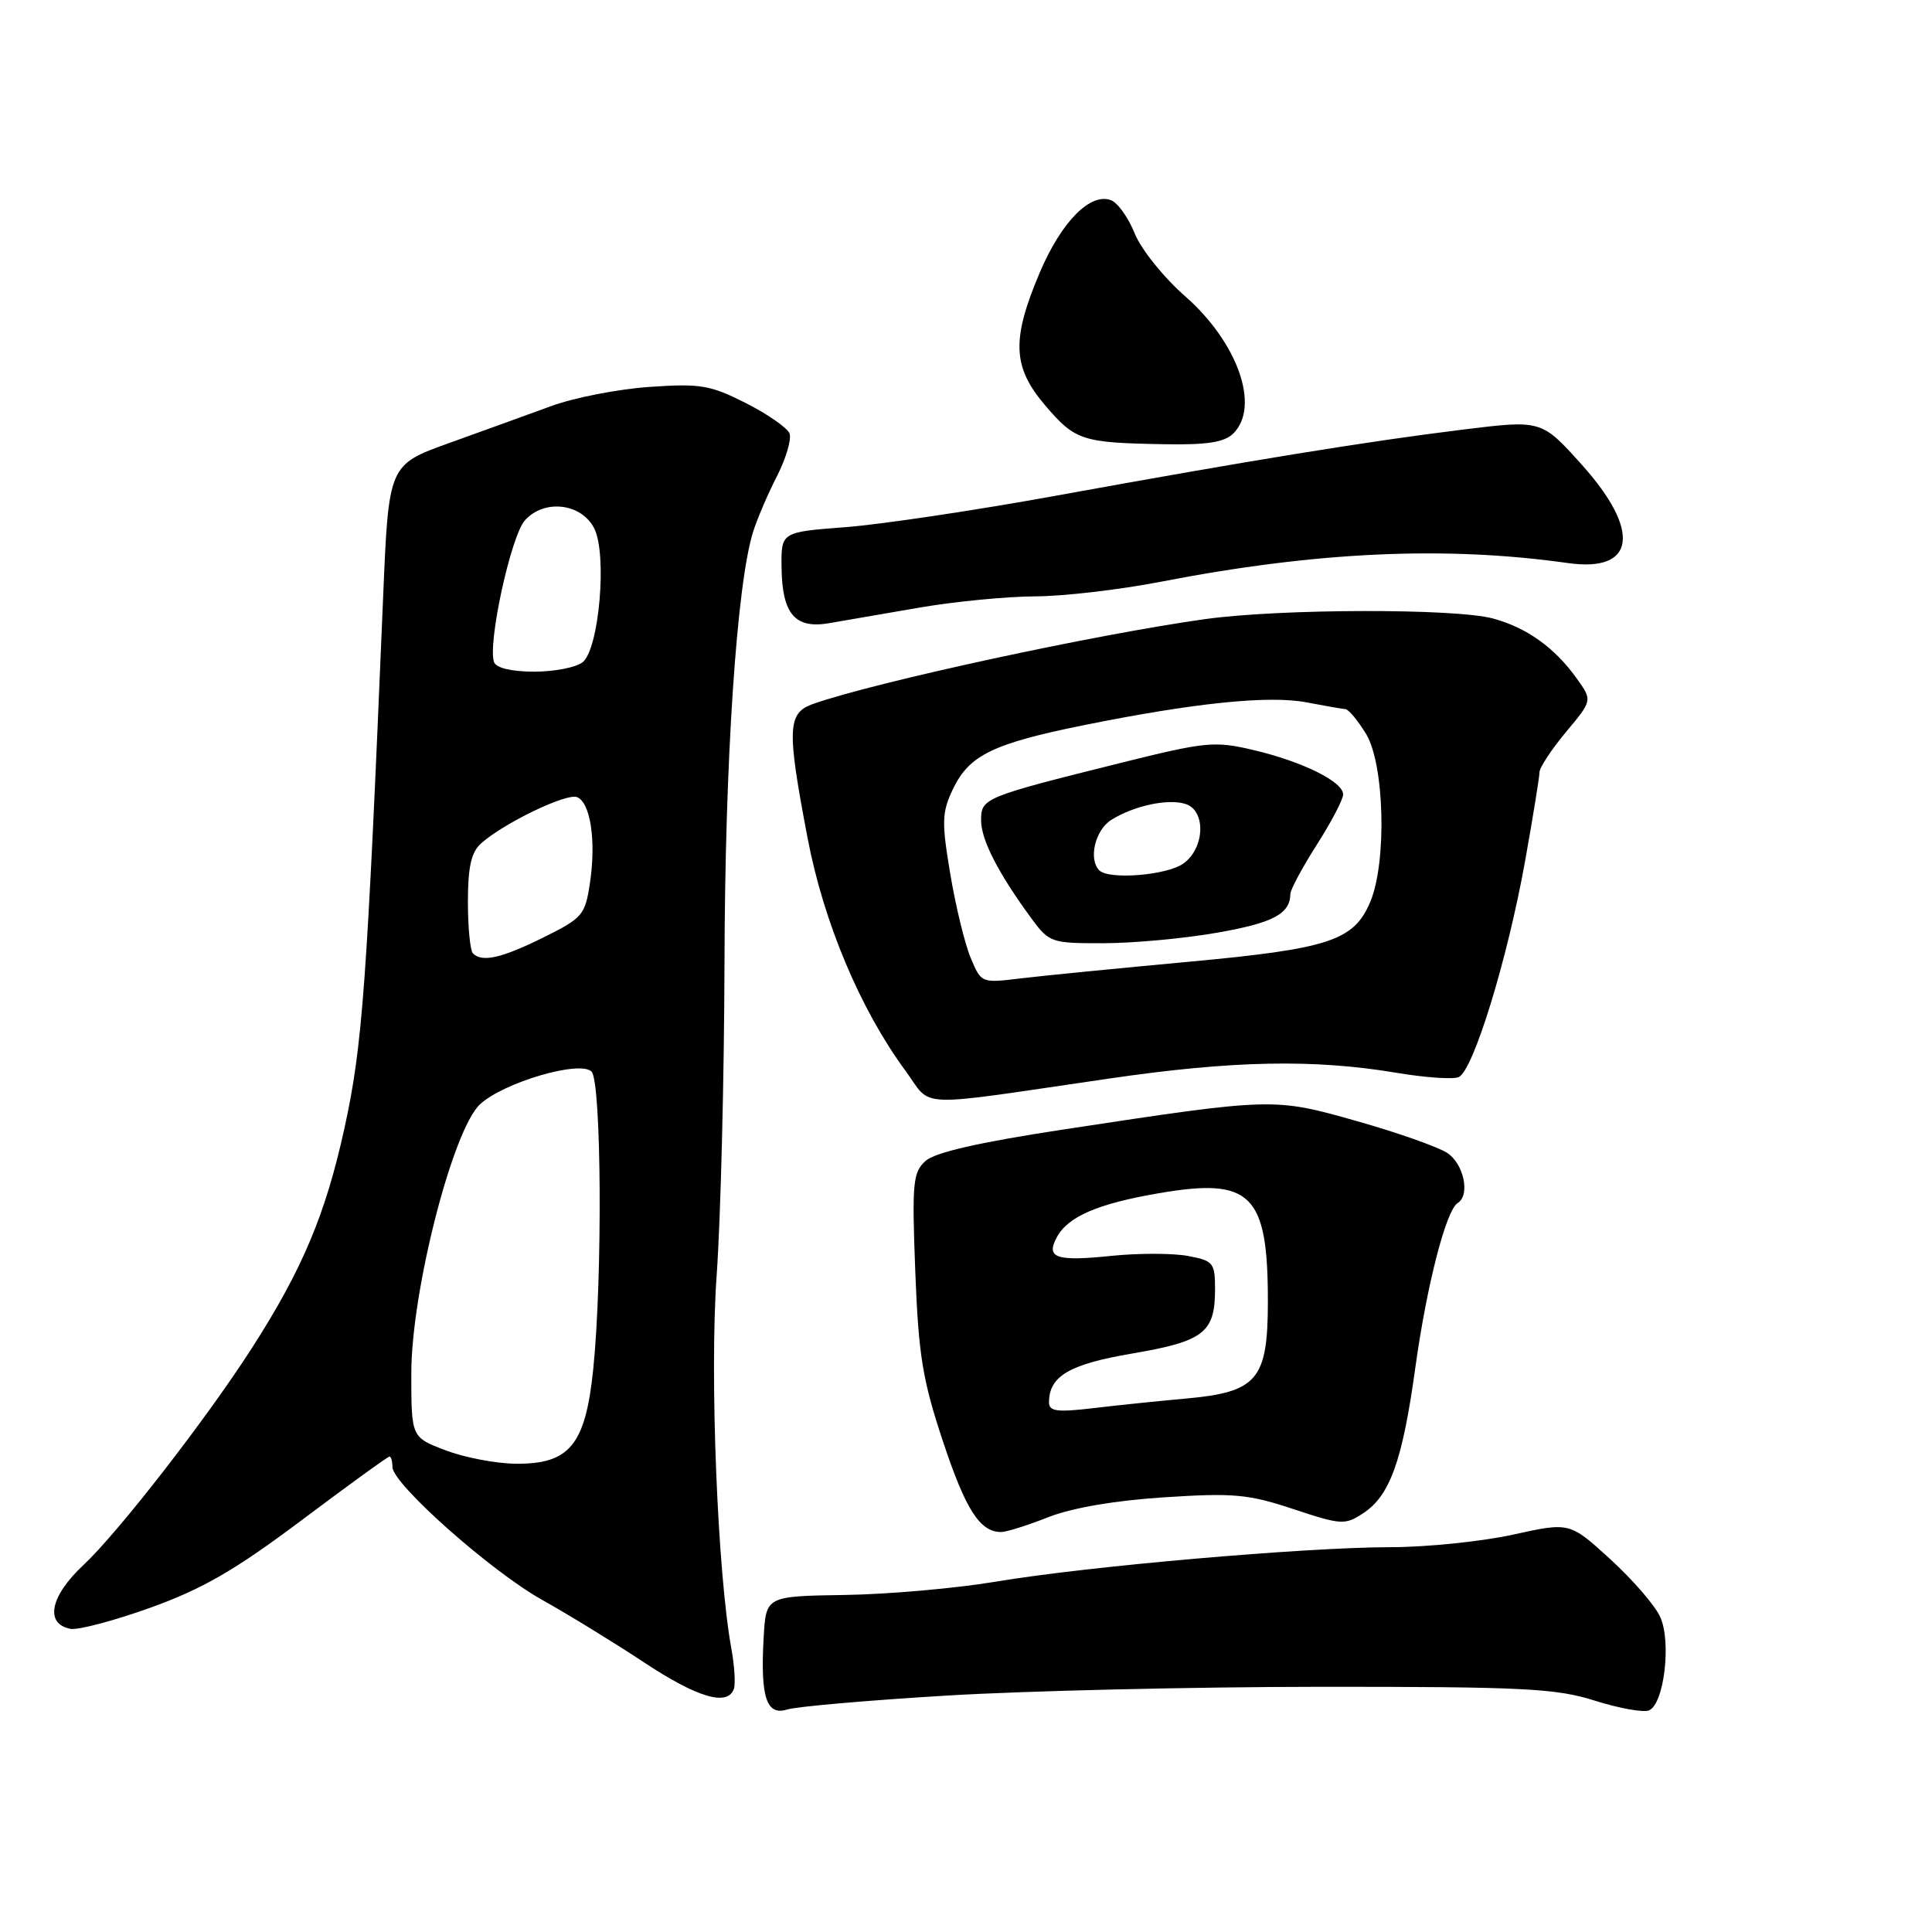 <?xml version="1.0" encoding="UTF-8" standalone="no"?>
<!DOCTYPE svg PUBLIC "-//W3C//DTD SVG 1.1//EN" "http://www.w3.org/Graphics/SVG/1.1/DTD/svg11.dtd" >
<svg xmlns="http://www.w3.org/2000/svg" xmlns:xlink="http://www.w3.org/1999/xlink" version="1.1" viewBox="0 0 256 256">
 <g >
 <path fill="currentColor"
d=" M 125.50 224.67 C 135.95 224.04 158.22 223.52 175.00 223.51 C 201.84 223.50 206.20 223.72 211.30 225.34 C 214.50 226.35 217.73 226.94 218.48 226.64 C 220.49 225.87 221.50 217.56 219.98 214.24 C 219.30 212.73 216.32 209.29 213.37 206.60 C 207.99 201.69 207.99 201.69 200.47 203.35 C 196.33 204.26 189.02 205.01 184.22 205.01 C 172.79 205.03 144.00 207.55 132.00 209.57 C 126.78 210.45 117.78 211.25 112.00 211.34 C 101.50 211.50 101.50 211.50 101.19 216.95 C 100.74 224.87 101.55 227.38 104.30 226.52 C 105.51 226.13 115.05 225.30 125.50 224.67 Z  M 97.25 223.76 C 97.47 223.08 97.32 220.72 96.92 218.51 C 95.07 208.46 94.02 182.06 94.96 169.00 C 95.49 161.57 95.96 142.90 96.00 127.50 C 96.06 100.77 97.61 77.44 99.79 70.47 C 100.31 68.81 101.72 65.50 102.94 63.12 C 104.15 60.75 104.90 58.19 104.62 57.44 C 104.33 56.69 101.72 54.88 98.83 53.41 C 94.10 51.02 92.79 50.80 86.03 51.27 C 81.89 51.56 76.03 52.70 73.00 53.82 C 69.97 54.93 63.90 57.13 59.50 58.71 C 51.50 61.59 51.50 61.59 50.77 79.04 C 48.61 130.75 48.04 138.52 45.64 149.50 C 43.14 160.89 40.09 168.16 33.40 178.59 C 27.41 187.94 15.67 203.06 11.05 207.38 C 6.64 211.50 5.90 215.17 9.34 215.83 C 10.35 216.02 15.14 214.75 19.98 213.01 C 26.89 210.52 31.18 208.03 39.99 201.42 C 46.16 196.79 51.39 193.00 51.61 193.00 C 51.82 193.00 52.00 193.62 52.00 194.38 C 52.00 196.62 65.06 208.21 71.85 212.00 C 75.30 213.93 81.35 217.64 85.30 220.25 C 92.41 224.96 96.45 226.15 97.25 223.76 Z  M 138.91 201.03 C 142.05 199.80 147.74 198.82 154.28 198.40 C 163.46 197.80 165.45 197.99 171.37 199.96 C 177.71 202.06 178.21 202.10 180.62 200.52 C 184.18 198.18 185.83 193.59 187.54 181.21 C 189.05 170.31 191.61 160.36 193.15 159.41 C 194.84 158.36 193.97 154.21 191.75 152.76 C 190.51 151.96 185.13 150.06 179.78 148.55 C 168.78 145.43 168.70 145.44 141.00 149.65 C 129.81 151.35 123.90 152.69 122.64 153.83 C 120.96 155.34 120.83 156.73 121.28 168.50 C 121.71 179.60 122.25 182.89 124.95 191.00 C 127.96 200.07 129.85 203.00 132.65 203.00 C 133.35 203.00 136.17 202.12 138.91 201.03 Z  M 147.00 142.91 C 163.34 140.52 174.16 140.31 185.16 142.17 C 188.82 142.78 192.46 143.04 193.26 142.73 C 195.18 141.99 199.76 127.10 202.10 114.00 C 203.13 108.22 203.98 102.98 203.99 102.34 C 203.99 101.71 205.58 99.30 207.50 97.00 C 211.00 92.81 211.00 92.81 208.96 89.95 C 206.03 85.83 202.31 83.16 197.81 81.95 C 192.81 80.60 169.65 80.65 159.73 82.03 C 145.20 84.05 115.99 90.37 107.75 93.27 C 104.33 94.48 104.24 96.51 107.00 111.00 C 109.12 122.17 113.99 133.75 119.97 141.87 C 123.66 146.88 120.56 146.76 147.00 142.91 Z  M 122.00 80.48 C 126.67 79.69 133.52 79.03 137.21 79.02 C 140.91 79.01 148.36 78.14 153.78 77.09 C 174.40 73.09 191.49 72.31 207.77 74.61 C 216.72 75.88 217.49 70.36 209.59 61.57 C 204.26 55.64 204.26 55.64 193.88 56.92 C 181.27 58.47 165.80 60.98 140.05 65.66 C 129.35 67.61 116.75 69.49 112.05 69.85 C 103.50 70.50 103.50 70.50 103.56 75.17 C 103.63 81.39 105.35 83.38 109.95 82.56 C 111.90 82.22 117.33 81.28 122.00 80.48 Z  M 163.43 57.43 C 167.01 53.85 164.00 45.35 157.01 39.23 C 154.19 36.76 151.20 33.03 150.36 30.95 C 149.53 28.86 148.11 26.87 147.22 26.53 C 144.48 25.48 140.64 29.38 137.78 36.10 C 134.00 45.01 134.15 48.65 138.52 53.75 C 142.47 58.37 143.39 58.67 154.18 58.86 C 159.96 58.97 162.24 58.61 163.43 57.43 Z  M 59.00 192.16 C 54.50 190.44 54.50 190.44 54.50 181.97 C 54.50 171.14 59.97 149.73 63.60 146.33 C 66.70 143.44 76.85 140.45 78.38 141.99 C 79.70 143.31 79.85 169.30 78.61 181.39 C 77.58 191.47 75.48 194.03 68.30 193.95 C 65.66 193.92 61.48 193.11 59.00 192.16 Z  M 62.67 126.33 C 62.30 125.97 62.00 122.89 62.00 119.49 C 62.00 114.87 62.44 112.92 63.75 111.75 C 66.74 109.08 75.03 105.08 76.45 105.62 C 78.24 106.31 79.01 111.42 78.17 117.00 C 77.54 121.25 77.19 121.65 72.00 124.22 C 66.44 126.97 63.88 127.55 62.67 126.33 Z  M 65.47 87.75 C 64.57 85.37 67.70 70.99 69.56 68.94 C 72.12 66.10 77.03 66.67 78.73 70.00 C 80.48 73.41 79.39 86.02 77.20 87.75 C 76.33 88.44 73.44 89.00 70.78 89.00 C 67.82 89.00 65.75 88.51 65.47 87.75 Z  M 139.00 185.83 C 139.00 182.34 141.69 180.76 150.07 179.34 C 159.51 177.73 161.00 176.57 161.00 170.85 C 161.00 167.33 160.78 167.05 157.41 166.42 C 155.43 166.05 150.91 166.04 147.36 166.40 C 139.93 167.17 138.55 166.70 140.03 163.95 C 141.49 161.21 145.44 159.50 153.54 158.11 C 165.78 156.00 168.00 158.19 168.00 172.39 C 168.00 182.87 166.63 184.47 157.00 185.33 C 153.43 185.65 147.91 186.22 144.75 186.60 C 140.08 187.15 139.00 187.01 139.00 185.83 Z  M 128.61 126.89 C 127.83 125.02 126.62 120.02 125.91 115.77 C 124.76 108.90 124.80 107.64 126.27 104.56 C 128.41 100.07 131.55 98.53 143.61 96.09 C 158.26 93.13 168.18 92.11 173.13 93.07 C 175.53 93.53 177.84 93.93 178.26 93.96 C 178.69 93.98 179.92 95.46 181.01 97.25 C 183.45 101.26 183.78 114.19 181.58 119.47 C 179.41 124.65 176.16 125.72 157.40 127.45 C 148.11 128.31 138.14 129.29 135.26 129.64 C 130.03 130.28 130.01 130.27 128.61 126.89 Z  M 161.38 123.57 C 168.71 122.28 170.95 121.09 170.98 118.45 C 170.99 117.88 172.56 114.95 174.47 111.95 C 176.39 108.95 177.96 105.95 177.97 105.28 C 178.01 103.59 172.59 100.91 166.03 99.37 C 160.94 98.17 159.74 98.29 148.53 101.08 C 130.30 105.63 130.00 105.75 130.00 108.71 C 130.00 111.28 132.30 115.76 136.71 121.75 C 139.03 124.90 139.33 125.00 146.30 124.98 C 150.26 124.97 157.05 124.34 161.38 123.57 Z  M 145.67 115.33 C 144.19 113.86 145.11 109.98 147.25 108.64 C 150.29 106.75 154.75 105.79 157.09 106.53 C 159.84 107.40 159.64 112.44 156.78 114.44 C 154.57 115.99 146.94 116.60 145.67 115.33 Z "/>
</g>
</svg>